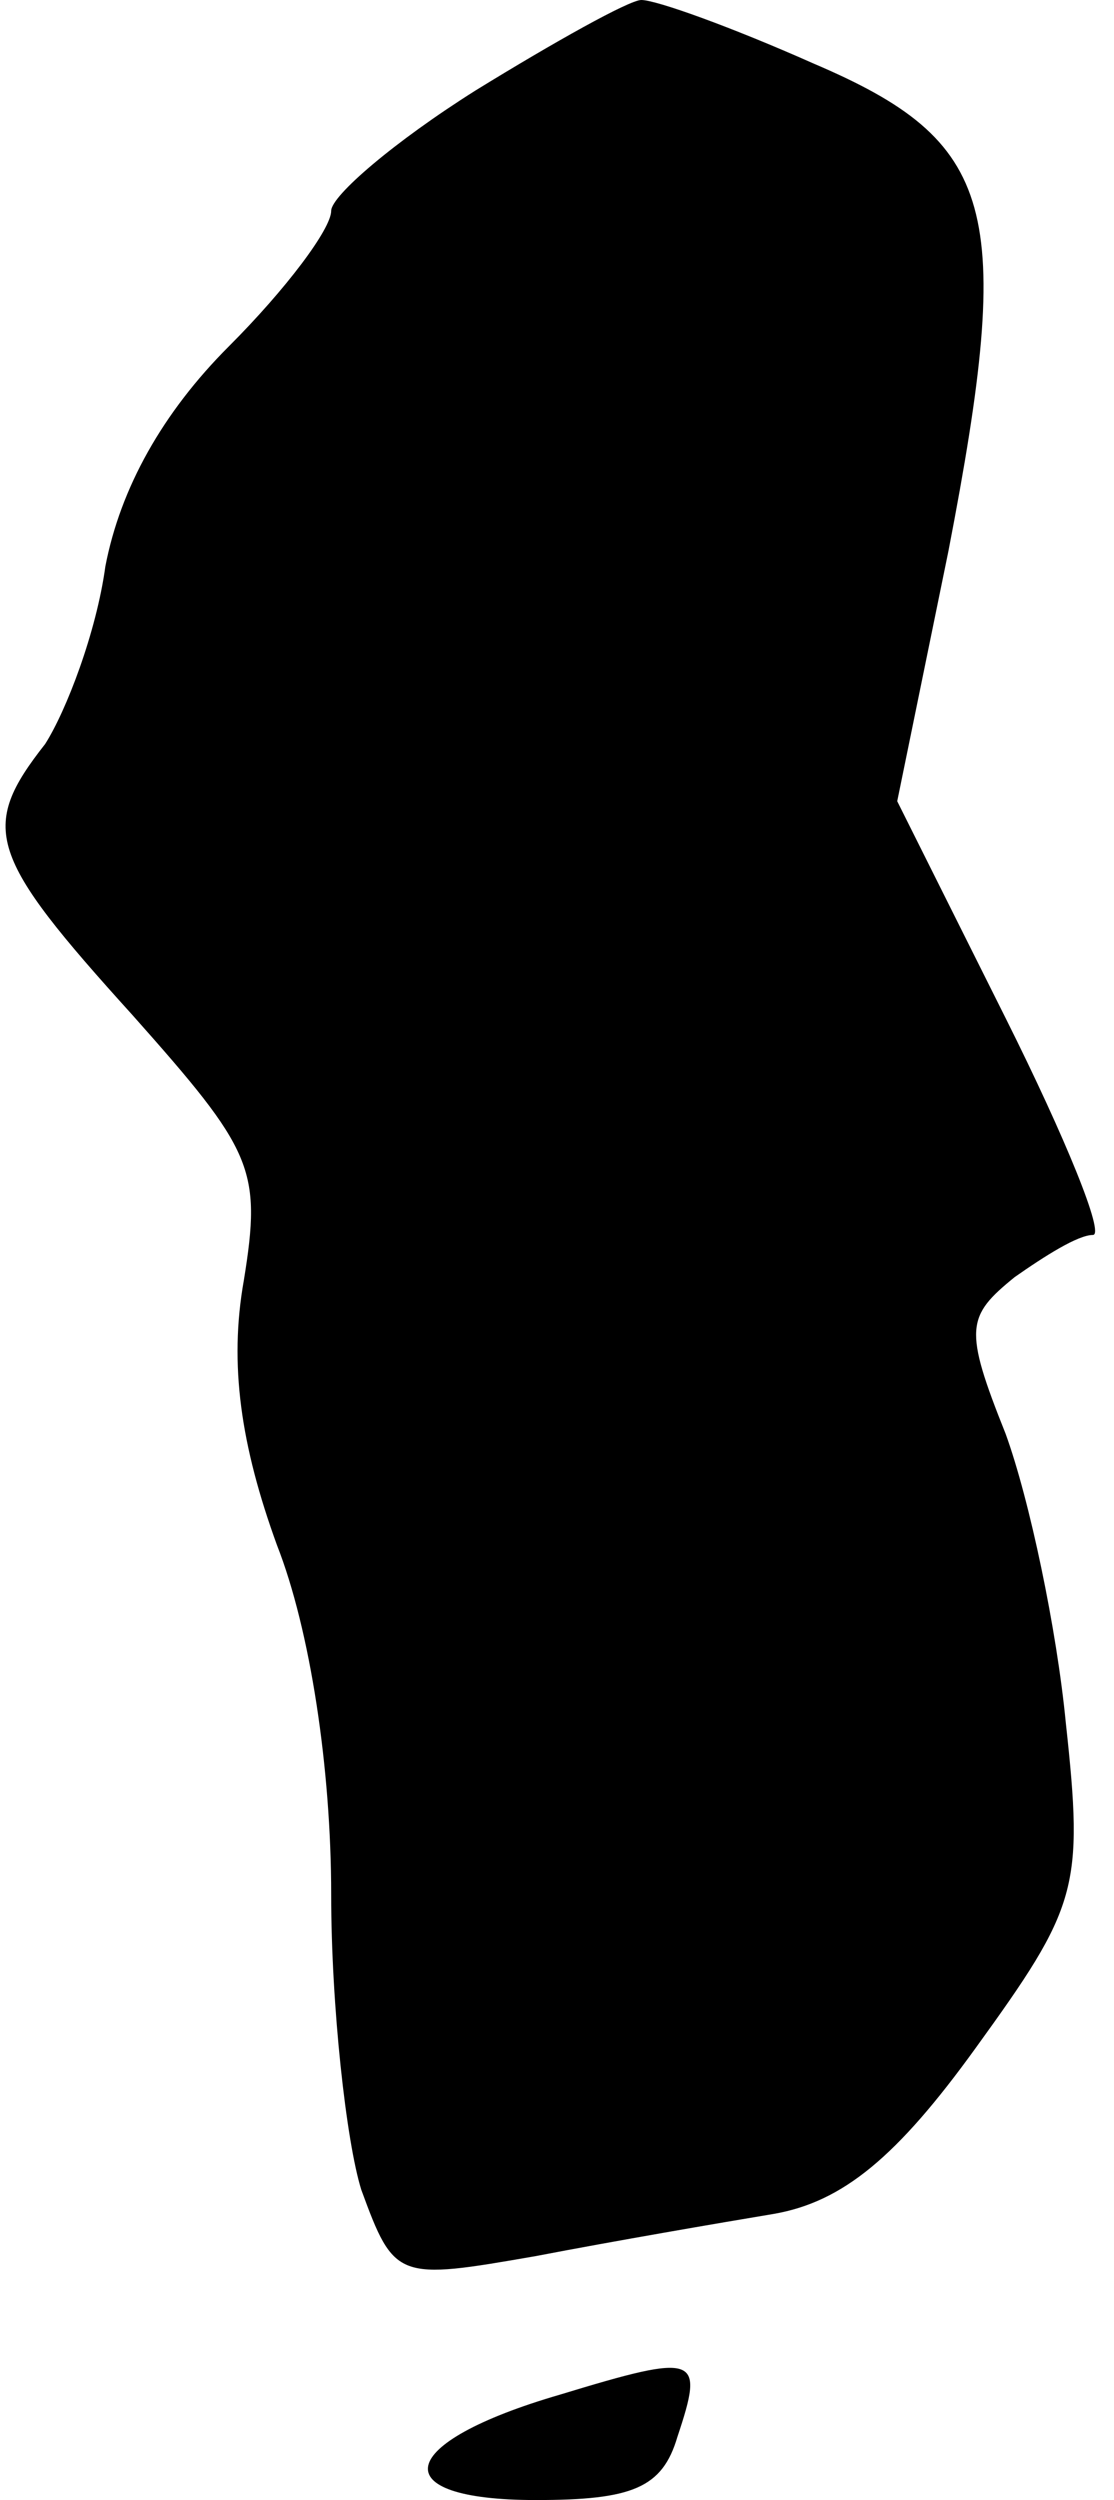 <?xml version="1.0" standalone="no"?>
<!DOCTYPE svg PUBLIC "-//W3C//DTD SVG 20010904//EN"
 "http://www.w3.org/TR/2001/REC-SVG-20010904/DTD/svg10.dtd">
<svg version="1.0" xmlns="http://www.w3.org/2000/svg"
 width="37pt" height="83pt" viewBox="0 0 37 83"
 preserveAspectRatio="xMidYMid meet">
<g transform="translate(0,83) scale(0.1,-0.1)"
fill="#000000" stroke="none">
<path fill="#000000" stroke="none" d="M158 800 c-27 -17 -48 -35 -48 -40 0
-6 -15 -26 -34 -45 -22 -22 -36 -47 -41 -73 -3 -22 -13 -48 -20 -59 -22 -28
-19 -37 29 -90 40 -45 43 -51 37 -88 -5 -28 -1 -55 11 -88 11 -28 18 -74 18
-116 0 -37 5 -82 10 -98 11 -30 12 -30 58 -22 26 5 61 11 79 14 23 4 41 19 67
55 34 47 36 53 30 108 -3 31 -12 74 -20 96 -14 35 -13 39 3 52 10 7 21 14 26
14 4 0 -9 32 -29 72 l-36 72 17 83 c22 114 16 136 -45 162 -27 12 -52 21 -57
21 -4 0 -29 -14 -55 -30z"/>
<path fill="#000000" stroke="none" d="M186 35 c-55 -16 -59 -35 -8 -35 32 0
42 4 47 21 9 27 7 28 -39 14z"/>
</g>
</svg>
